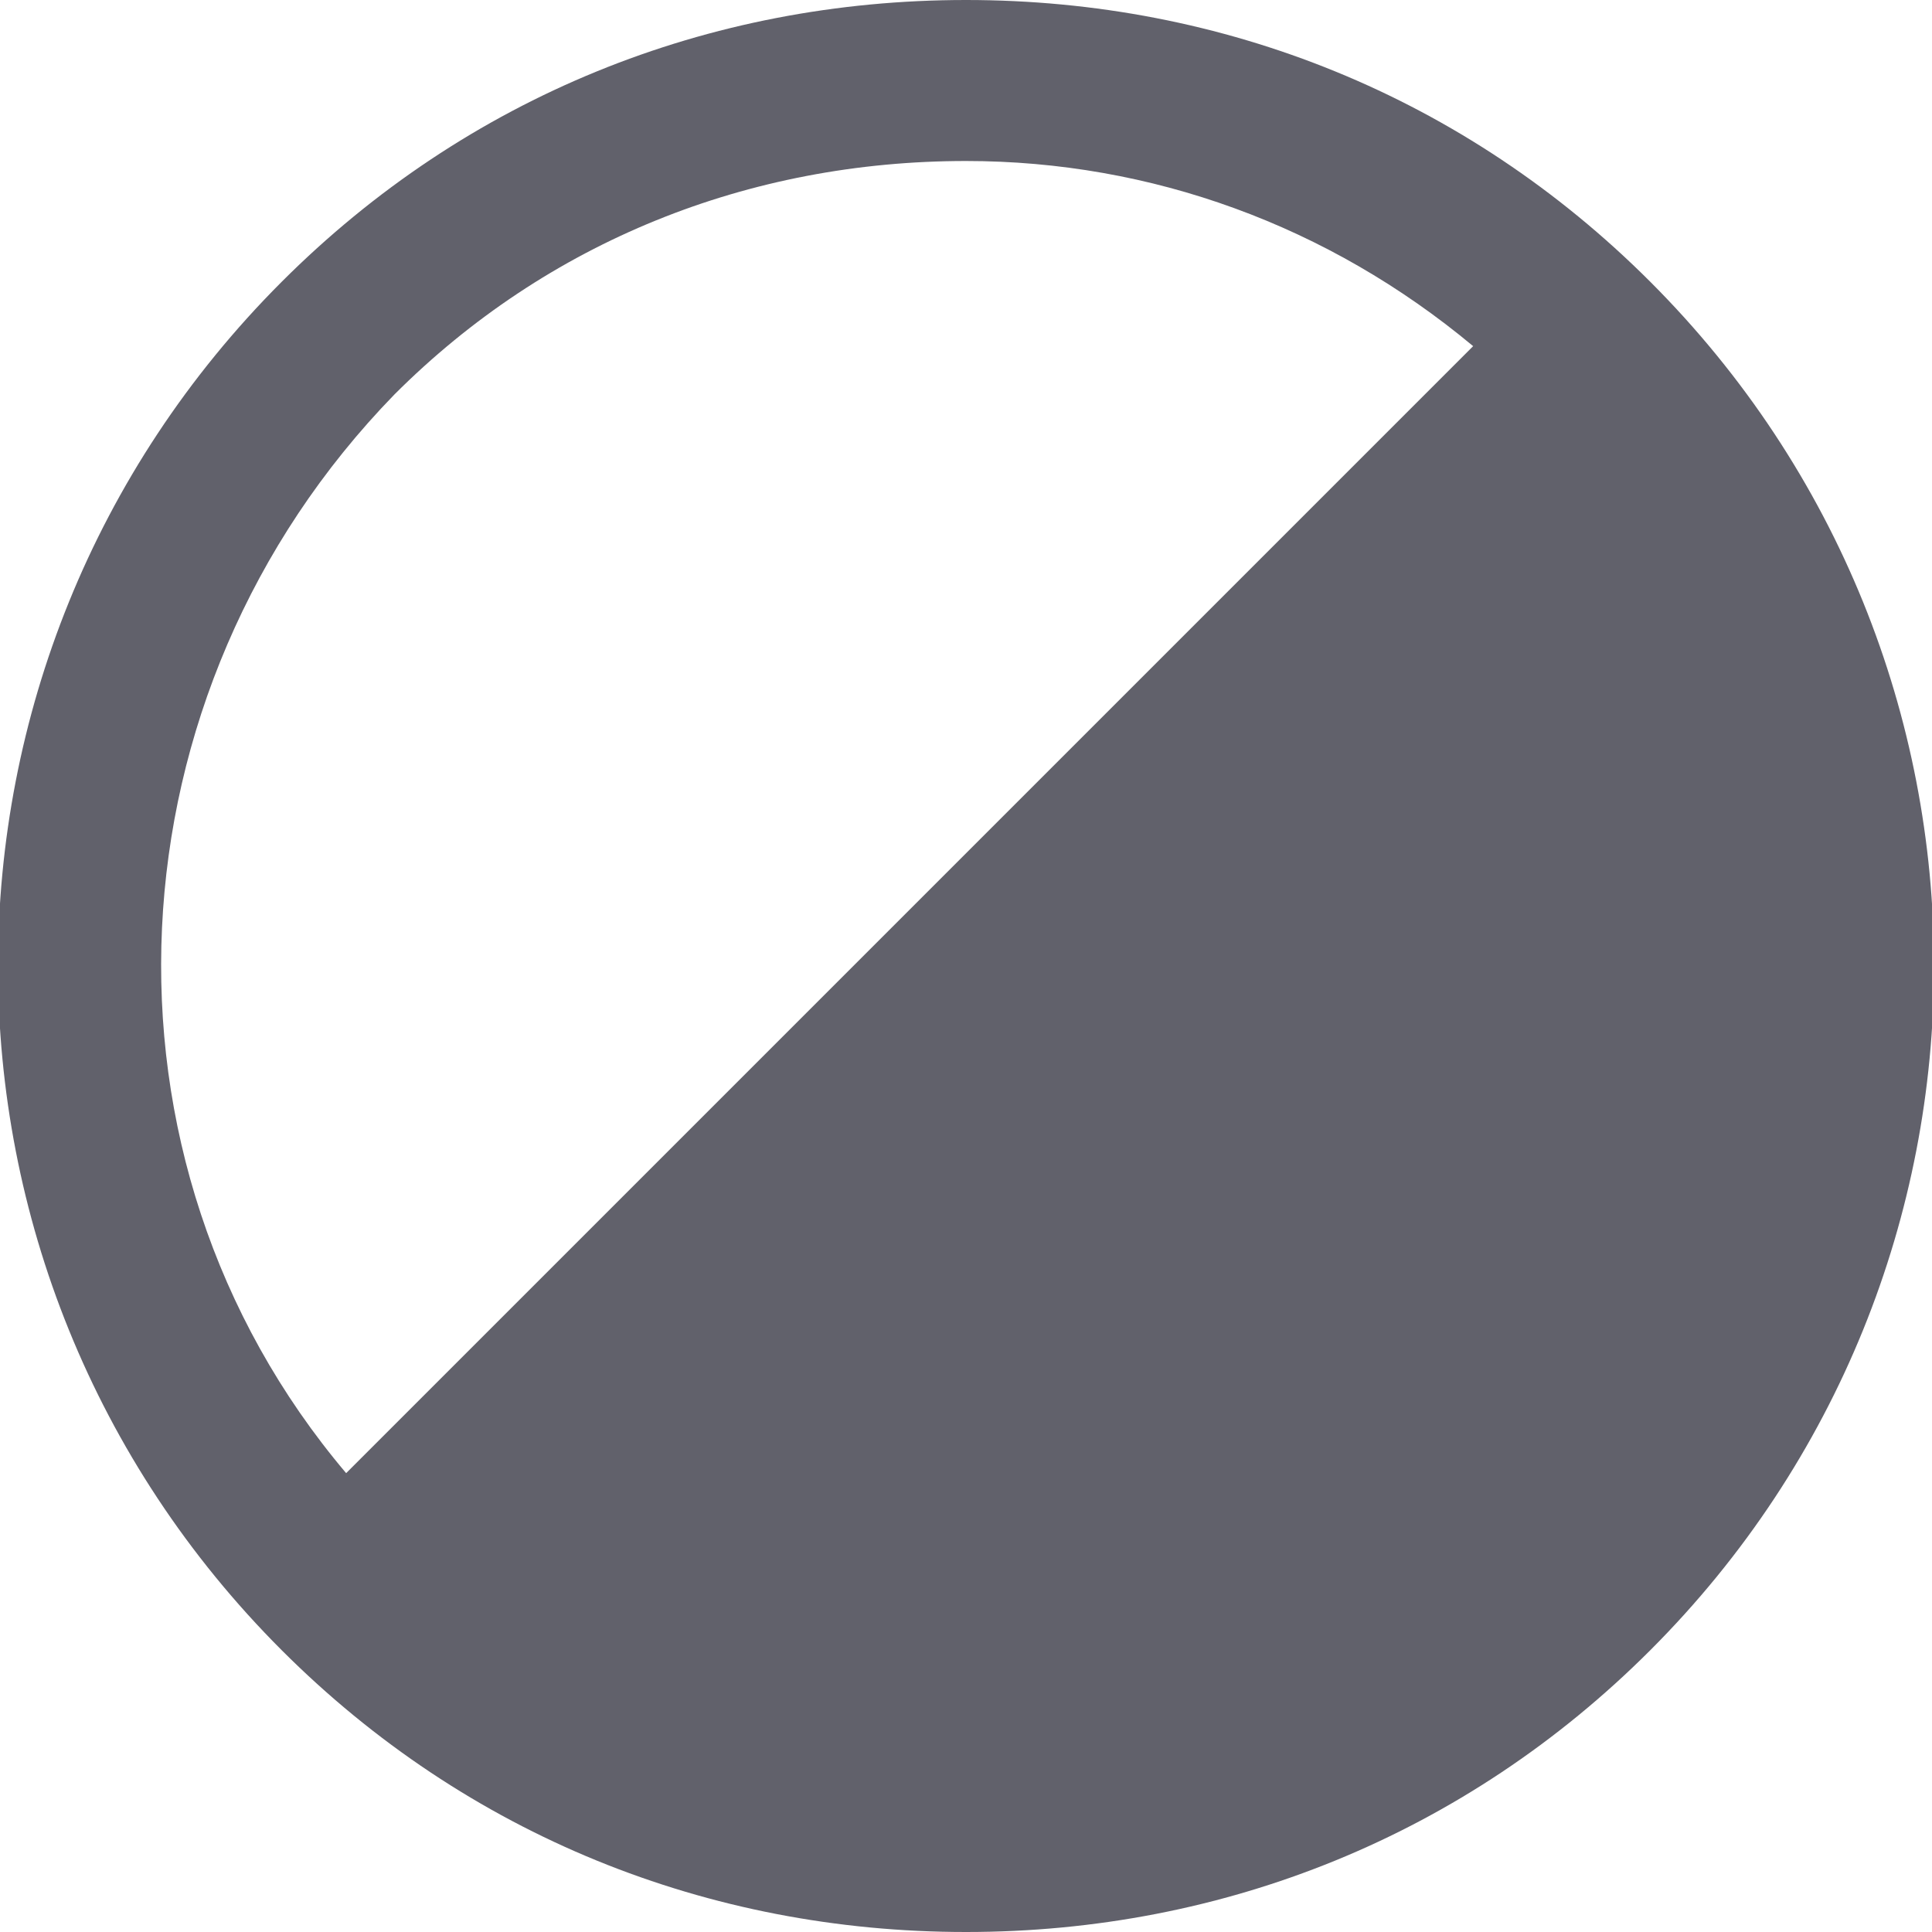 <svg xmlns="http://www.w3.org/2000/svg" height="24" width="24" viewBox="0 0 24 24"><path fill="#61616b" d="M20.5,3.5C18.2,1.2,15.2,0,12,0S5.8,1.2,3.5,3.5c-4.7,4.7-4.7,12.3,0,17C5.8,22.8,8.8,24,12,24 s6.2-1.2,8.5-3.5C25.2,15.8,25.2,8.2,20.5,3.5z M4.9,4.9C6.8,3,9.3,2,12,2c2.3,0,4.5,0.8,6.3,2.3L4.3,18.3C1,14.4,1.3,8.6,4.9,4.9z"></path></svg>